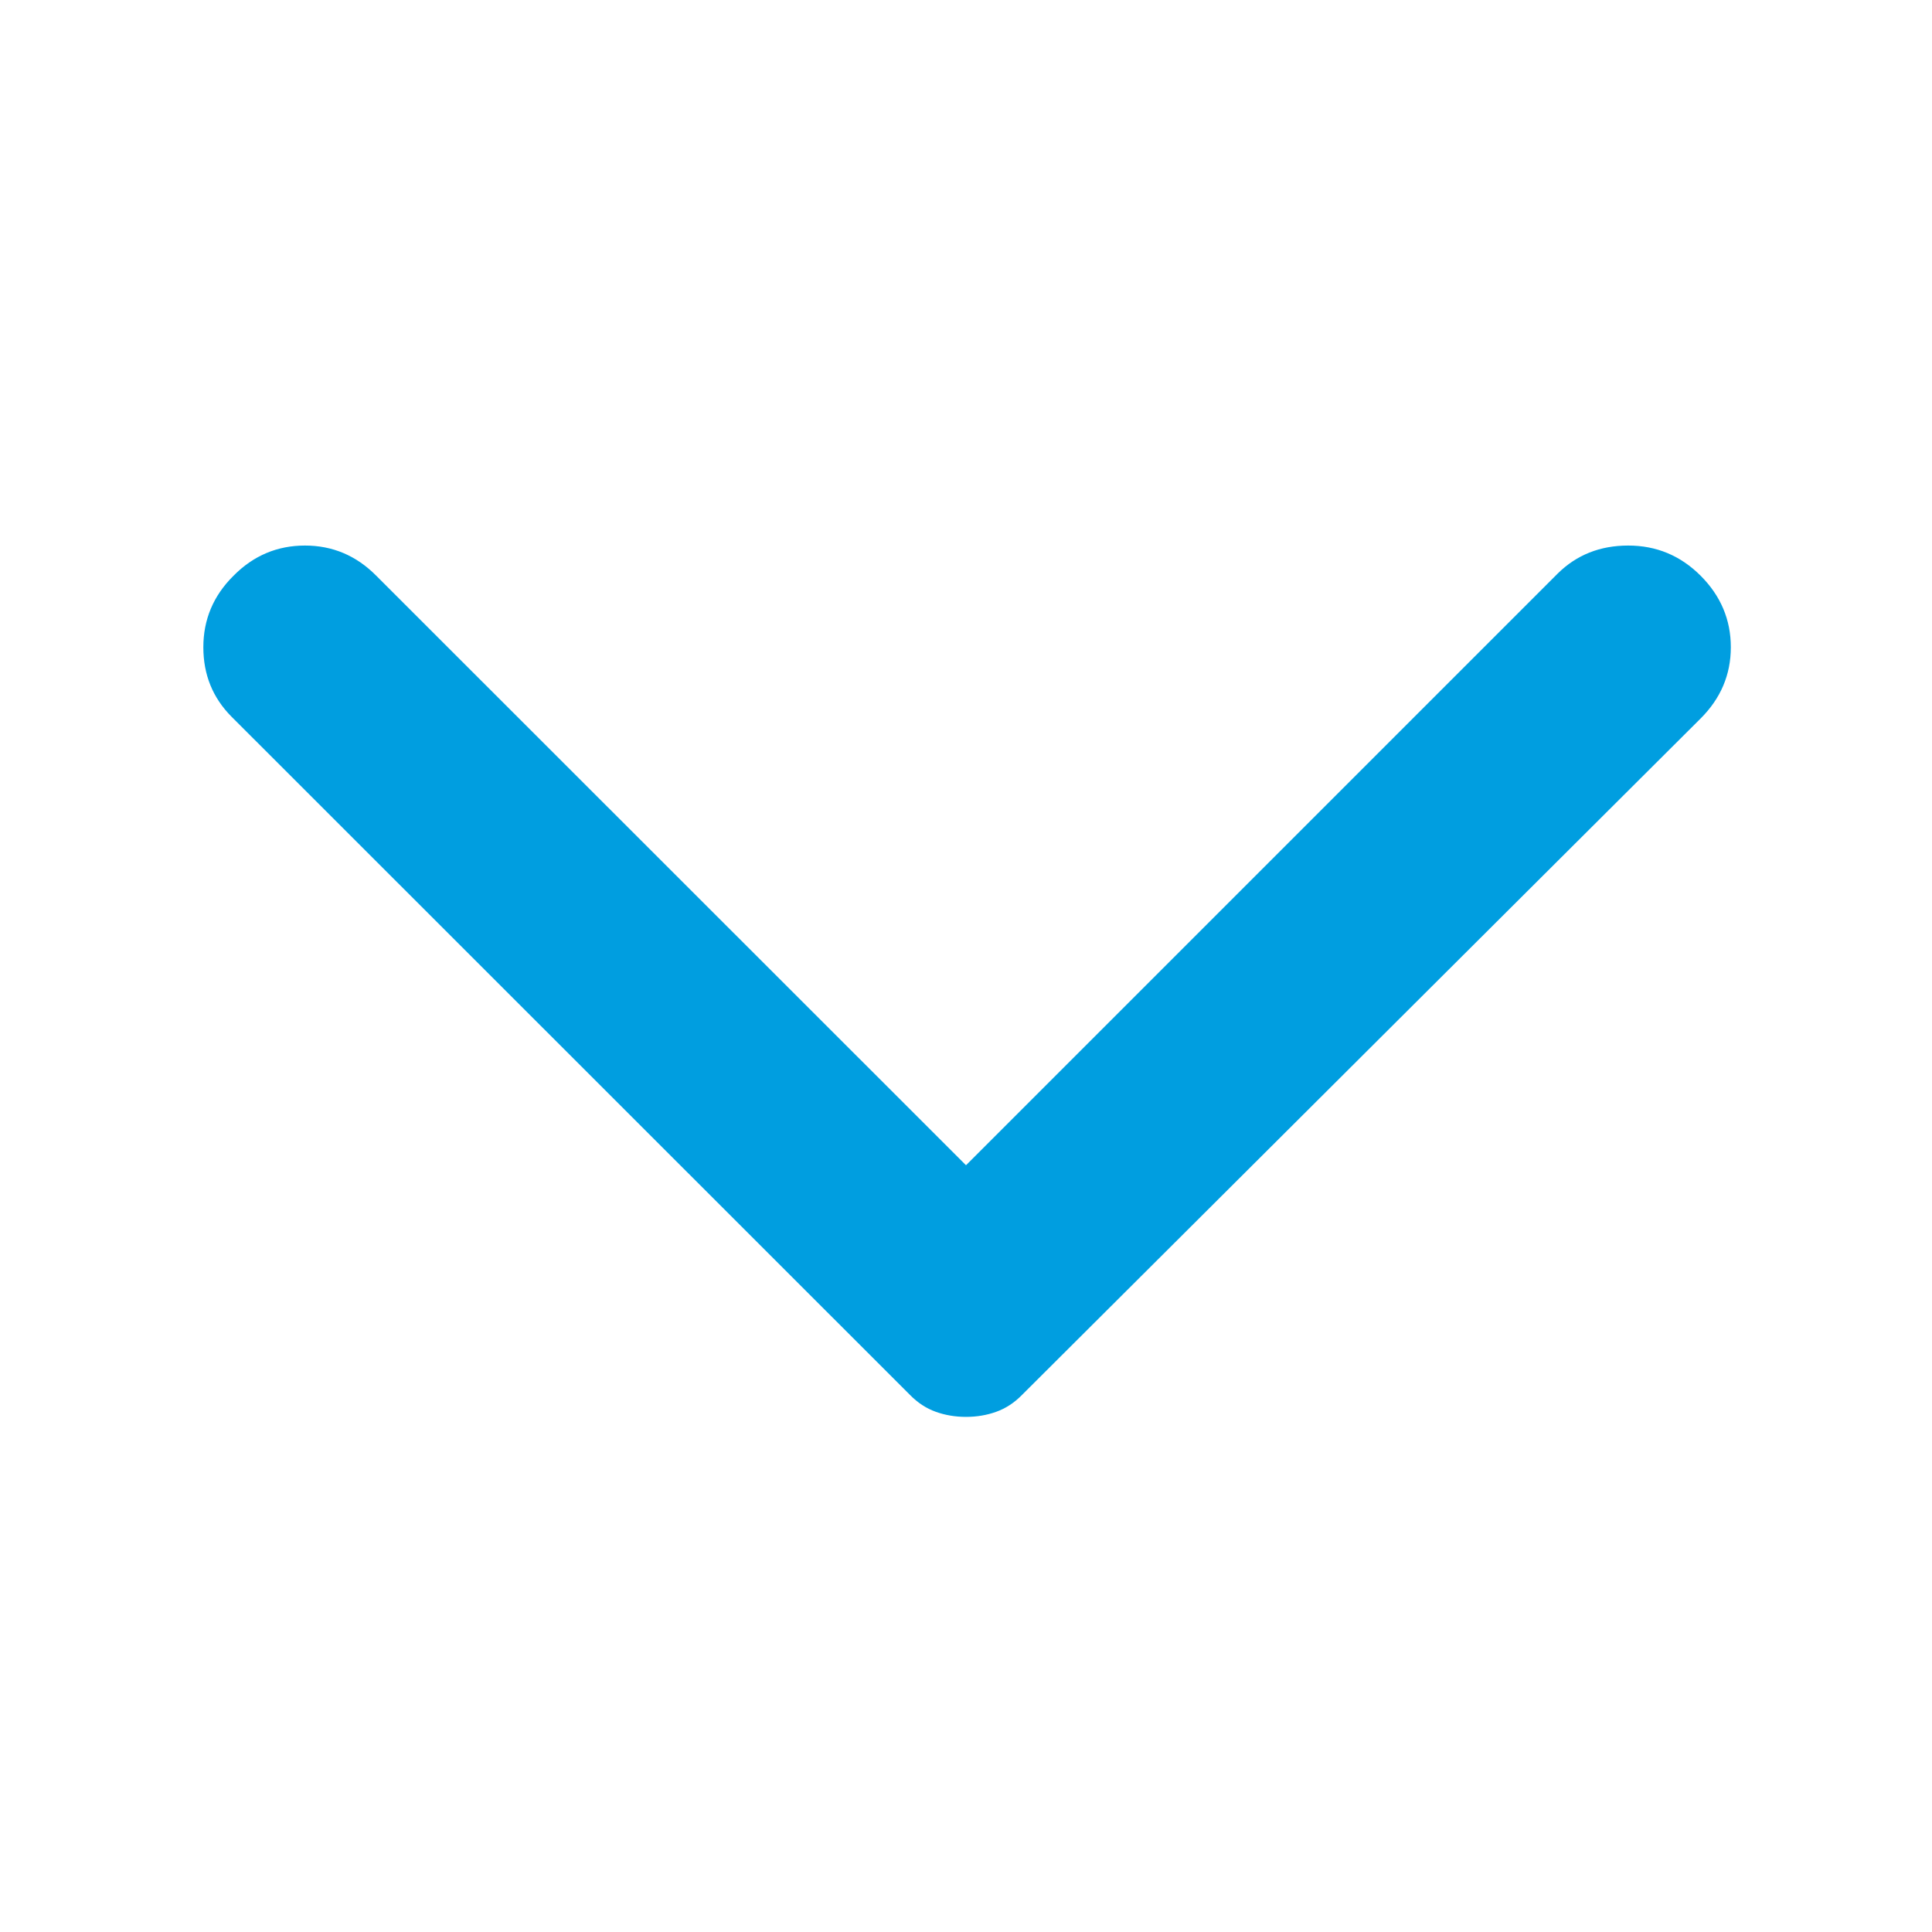 <svg width="8" height="8" viewBox="0 0 8 8" fill="none" xmlns="http://www.w3.org/2000/svg">
<path d="M0.967 2.384C1.05 2.3 1.149 2.259 1.263 2.259C1.376 2.259 1.475 2.3 1.558 2.384L4 4.825L6.45 2.375C6.528 2.298 6.625 2.259 6.742 2.259C6.858 2.259 6.958 2.3 7.042 2.384C7.125 2.467 7.167 2.566 7.167 2.68C7.167 2.794 7.125 2.892 7.042 2.975L4.233 5.775C4.2 5.809 4.164 5.832 4.125 5.846C4.086 5.86 4.044 5.867 4 5.867C3.956 5.867 3.914 5.86 3.875 5.846C3.836 5.832 3.8 5.809 3.767 5.775L0.958 2.967C0.881 2.889 0.842 2.794 0.842 2.68C0.842 2.566 0.883 2.467 0.967 2.384Z" fill="#009EE0"/>
</svg>
